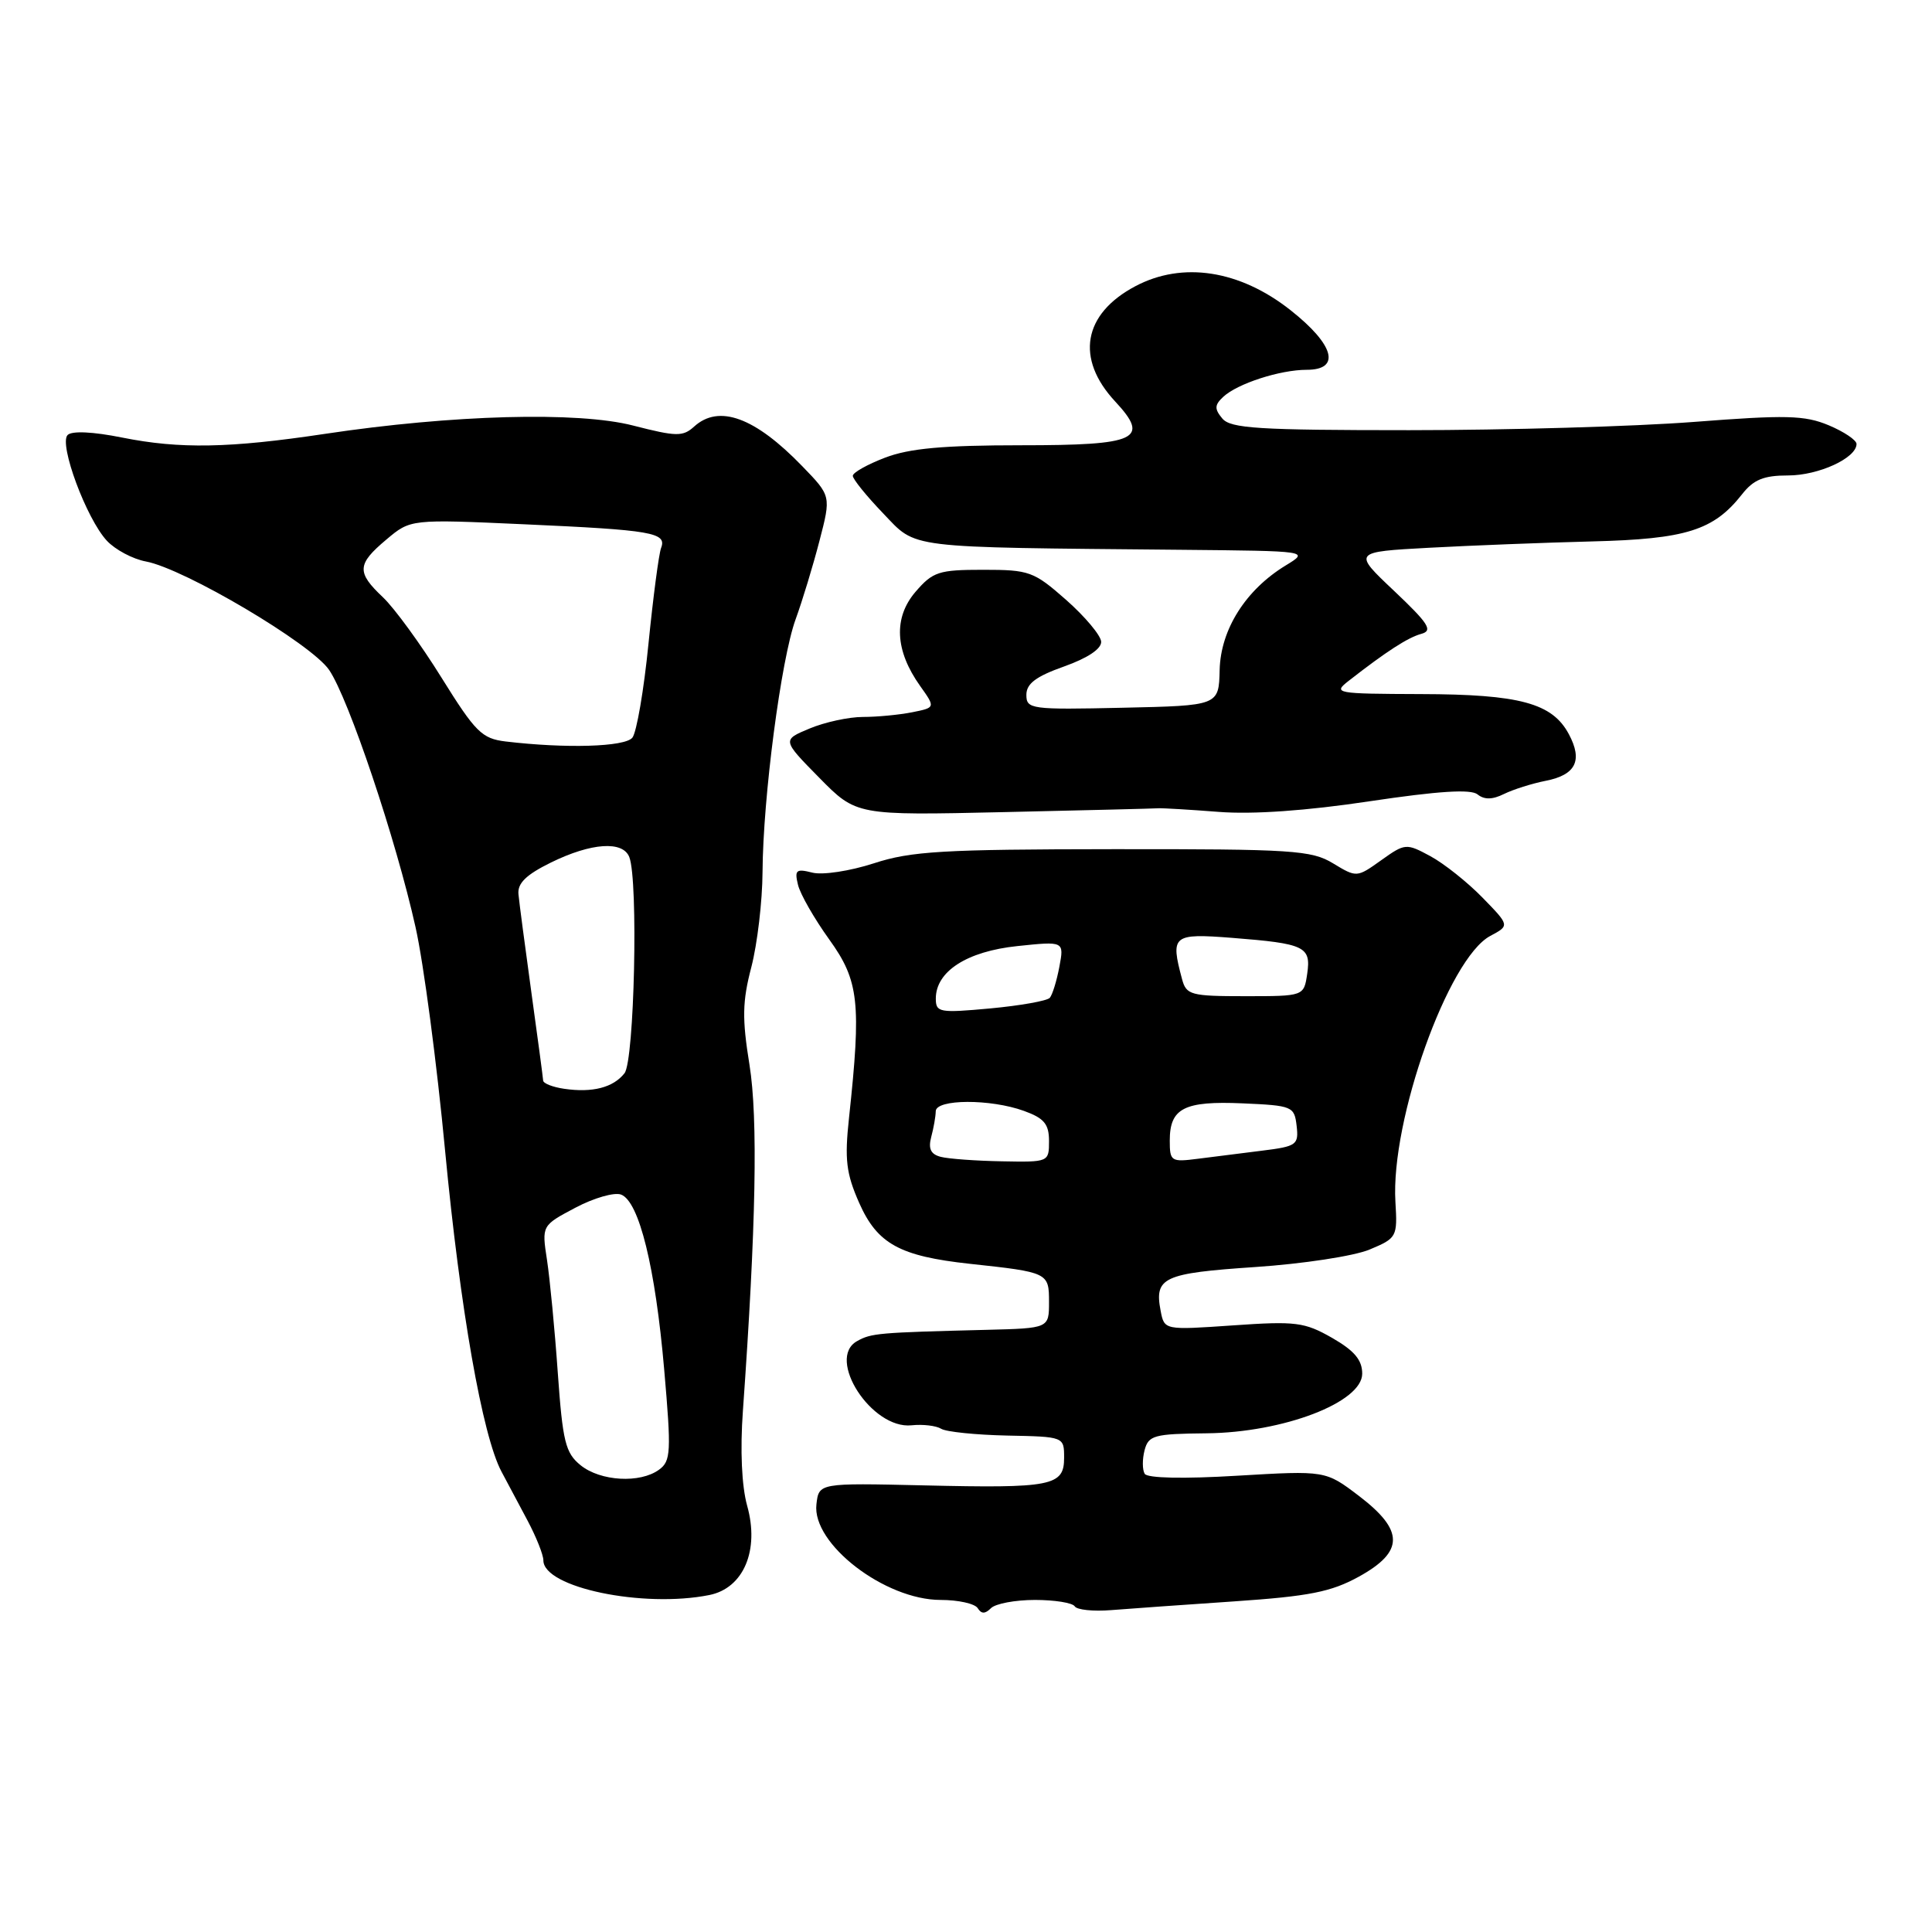 <?xml version="1.0" encoding="UTF-8" standalone="no"?>
<!DOCTYPE svg PUBLIC "-//W3C//DTD SVG 1.1//EN" "http://www.w3.org/Graphics/SVG/1.1/DTD/svg11.dtd" >
<svg xmlns="http://www.w3.org/2000/svg" xmlns:xlink="http://www.w3.org/1999/xlink" version="1.1" viewBox="0 0 256 256">
 <g >
 <path fill="currentColor"
d=" M 137.14 212.00 C 139.75 212.00 142.12 212.38 142.41 212.85 C 142.69 213.31 144.86 213.54 147.22 213.35 C 149.57 213.16 156.92 212.64 163.55 212.19 C 173.50 211.51 176.37 210.94 180.05 208.92 C 186.07 205.60 186.08 202.80 180.07 198.22 C 175.64 194.85 175.64 194.85 163.95 195.54 C 156.87 195.97 152.04 195.87 151.68 195.29 C 151.36 194.77 151.35 193.37 151.66 192.17 C 152.18 190.19 152.90 189.99 159.87 189.92 C 170.05 189.82 180.50 185.82 180.50 182.02 C 180.50 180.20 179.46 178.97 176.50 177.27 C 172.85 175.19 171.70 175.04 163.39 175.62 C 154.28 176.25 154.28 176.25 153.79 173.69 C 152.94 169.26 154.13 168.71 166.30 167.89 C 172.62 167.47 179.44 166.43 181.48 165.57 C 185.09 164.06 185.18 163.90 184.90 159.26 C 184.25 148.45 191.90 127.00 197.46 124.02 C 200.05 122.64 200.05 122.64 196.42 118.92 C 194.43 116.88 191.32 114.41 189.52 113.44 C 186.33 111.72 186.18 111.73 183.01 113.99 C 179.79 116.29 179.76 116.29 176.64 114.40 C 173.77 112.66 171.29 112.50 147.50 112.52 C 124.95 112.54 120.74 112.78 115.80 114.39 C 112.63 115.42 109.01 115.97 107.65 115.63 C 105.49 115.08 105.26 115.28 105.74 117.25 C 106.04 118.49 107.91 121.75 109.89 124.50 C 113.82 129.96 114.14 132.86 112.50 148.11 C 111.90 153.65 112.12 155.48 113.85 159.40 C 116.25 164.82 119.22 166.45 128.50 167.46 C 138.90 168.58 139.00 168.63 139.00 172.52 C 139.00 176.00 139.00 176.00 130.75 176.21 C 116.35 176.57 115.44 176.65 113.56 177.71 C 109.43 180.02 115.51 189.41 120.78 188.86 C 122.28 188.70 124.04 188.91 124.71 189.32 C 125.37 189.73 129.31 190.13 133.46 190.22 C 141.00 190.37 141.00 190.37 141.00 193.17 C 141.00 196.90 139.39 197.22 122.39 196.82 C 108.50 196.50 108.50 196.50 108.18 199.34 C 107.58 204.56 117.24 212.00 124.64 212.00 C 126.97 212.00 129.18 212.49 129.55 213.09 C 130.04 213.87 130.53 213.87 131.31 213.09 C 131.91 212.49 134.53 212.00 137.14 212.00 Z  M 93.99 211.35 C 98.53 210.44 100.66 205.42 99.00 199.51 C 98.28 196.92 98.06 192.15 98.44 186.92 C 100.18 162.51 100.45 148.17 99.31 141.09 C 98.32 134.97 98.36 132.71 99.56 128.13 C 100.35 125.08 101.02 119.41 101.04 115.54 C 101.10 105.65 103.50 87.34 105.42 82.07 C 106.31 79.63 107.73 74.96 108.58 71.68 C 110.13 65.72 110.13 65.72 106.31 61.78 C 100.04 55.29 95.27 53.54 91.98 56.52 C 90.48 57.88 89.63 57.86 83.90 56.39 C 76.59 54.50 59.95 54.95 43.05 57.49 C 30.39 59.39 23.83 59.51 16.19 57.98 C 12.32 57.20 9.53 57.07 8.96 57.64 C 7.77 58.83 11.45 68.74 14.16 71.65 C 15.27 72.84 17.60 74.08 19.34 74.40 C 24.45 75.36 41.26 85.31 43.61 88.77 C 46.21 92.59 52.46 111.20 55.06 122.85 C 56.13 127.61 57.89 140.95 58.98 152.50 C 60.97 173.44 63.92 190.26 66.45 195.00 C 67.18 196.38 68.73 199.28 69.89 201.46 C 71.05 203.64 72.00 206.02 72.00 206.76 C 72.00 210.35 85.20 213.11 93.99 211.35 Z  M 153.50 107.10 C 154.05 107.07 157.65 107.28 161.50 107.58 C 166.01 107.93 173.13 107.43 181.50 106.17 C 190.60 104.81 194.89 104.54 195.78 105.26 C 196.67 105.98 197.75 105.97 199.28 105.21 C 200.50 104.61 202.99 103.82 204.82 103.46 C 208.80 102.68 209.75 100.77 207.88 97.28 C 205.69 93.17 201.38 92.00 188.28 91.97 C 176.96 91.93 176.59 91.87 178.70 90.22 C 183.71 86.31 186.56 84.47 188.33 83.99 C 189.90 83.56 189.31 82.64 184.73 78.30 C 179.25 73.13 179.25 73.13 189.38 72.58 C 194.94 72.28 204.68 71.90 211.00 71.74 C 223.41 71.43 227.06 70.28 230.81 65.52 C 232.35 63.55 233.69 63.00 236.93 63.00 C 240.98 63.00 246.00 60.69 246.00 58.83 C 246.00 58.32 244.34 57.20 242.31 56.35 C 239.12 55.02 236.66 54.96 224.41 55.91 C 216.60 56.51 199.64 57.00 186.73 57.00 C 166.74 57.00 163.05 56.77 161.96 55.45 C 160.90 54.18 160.93 53.66 162.09 52.58 C 163.97 50.83 169.61 49.00 173.15 49.00 C 177.71 49.00 176.81 45.68 171.00 41.10 C 164.27 35.78 156.68 34.61 150.43 37.93 C 143.51 41.60 142.48 47.51 147.76 53.19 C 152.43 58.21 150.74 59.00 135.31 59.00 C 125.00 59.00 120.50 59.41 117.28 60.64 C 114.93 61.54 113.00 62.62 113.00 63.05 C 113.00 63.48 114.80 65.71 117.01 68.01 C 121.56 72.75 119.57 72.50 156.50 72.85 C 173.50 73.01 173.50 73.01 170.37 74.92 C 165.06 78.15 161.74 83.41 161.61 88.77 C 161.50 93.50 161.50 93.50 148.75 93.78 C 136.60 94.05 136.00 93.97 136.00 92.07 C 136.00 90.59 137.27 89.63 141.00 88.31 C 144.14 87.19 145.96 85.97 145.91 85.02 C 145.85 84.18 143.77 81.70 141.28 79.50 C 136.98 75.71 136.39 75.50 130.28 75.50 C 124.39 75.50 123.61 75.75 121.31 78.42 C 118.37 81.85 118.58 86.20 121.92 90.89 C 123.96 93.76 123.96 93.76 120.86 94.38 C 119.15 94.72 116.22 95.00 114.34 95.00 C 112.47 95.00 109.29 95.69 107.28 96.53 C 103.63 98.05 103.63 98.05 108.55 103.05 C 113.47 108.05 113.47 108.05 132.99 107.61 C 143.72 107.37 152.95 107.14 153.50 107.10 Z  M 124.66 153.29 C 123.33 152.95 122.98 152.22 123.39 150.66 C 123.71 149.47 123.98 147.94 123.99 147.25 C 124.00 145.62 131.24 145.59 135.68 147.20 C 138.36 148.17 139.00 148.94 139.00 151.20 C 139.00 153.98 138.96 154.00 132.75 153.88 C 129.31 153.82 125.67 153.55 124.66 153.29 Z  M 155.00 151.13 C 155.00 146.84 156.90 145.86 164.66 146.20 C 171.25 146.49 171.51 146.60 171.81 149.18 C 172.10 151.69 171.81 151.90 167.31 152.46 C 164.66 152.79 160.81 153.28 158.75 153.54 C 155.17 154.00 155.00 153.89 155.00 151.13 Z  M 124.00 132.32 C 124.00 128.71 128.12 126.06 134.81 125.36 C 141.01 124.71 141.01 124.71 140.37 128.11 C 140.02 129.97 139.45 131.82 139.10 132.22 C 138.74 132.62 135.20 133.25 131.23 133.62 C 124.48 134.24 124.00 134.16 124.00 132.32 Z  M 156.63 129.75 C 155.07 123.92 155.38 123.66 163.25 124.27 C 172.92 125.03 173.74 125.42 173.21 129.04 C 172.77 132.00 172.77 132.00 165.00 132.00 C 157.79 132.00 157.19 131.84 156.63 129.75 Z  M 76.93 194.15 C 74.92 192.52 74.56 191.04 73.91 181.90 C 73.51 176.18 72.86 169.45 72.48 166.95 C 71.78 162.39 71.78 162.39 76.24 160.03 C 78.69 158.73 81.42 157.95 82.30 158.29 C 84.69 159.20 86.84 167.94 88.01 181.49 C 88.96 192.40 88.90 193.60 87.33 194.74 C 84.82 196.58 79.56 196.28 76.93 194.15 Z  M 74.75 144.27 C 73.24 144.05 71.99 143.56 71.97 143.18 C 71.95 142.81 71.25 137.55 70.41 131.50 C 69.58 125.45 68.80 119.60 68.70 118.50 C 68.55 117.04 69.71 115.91 73.00 114.29 C 78.36 111.66 82.55 111.38 83.39 113.58 C 84.59 116.71 84.06 140.55 82.75 142.21 C 81.26 144.11 78.50 144.82 74.75 144.27 Z  M 67.00 98.25 C 63.85 97.87 63.00 97.02 58.50 89.79 C 55.75 85.36 52.26 80.58 50.75 79.15 C 47.23 75.83 47.29 74.77 51.20 71.49 C 54.40 68.79 54.40 68.79 69.45 69.47 C 86.40 70.23 88.38 70.57 87.60 72.60 C 87.30 73.38 86.55 79.08 85.93 85.26 C 85.32 91.44 84.35 97.06 83.79 97.75 C 82.78 98.97 74.99 99.20 67.00 98.25 Z "/>
</g>
</svg>